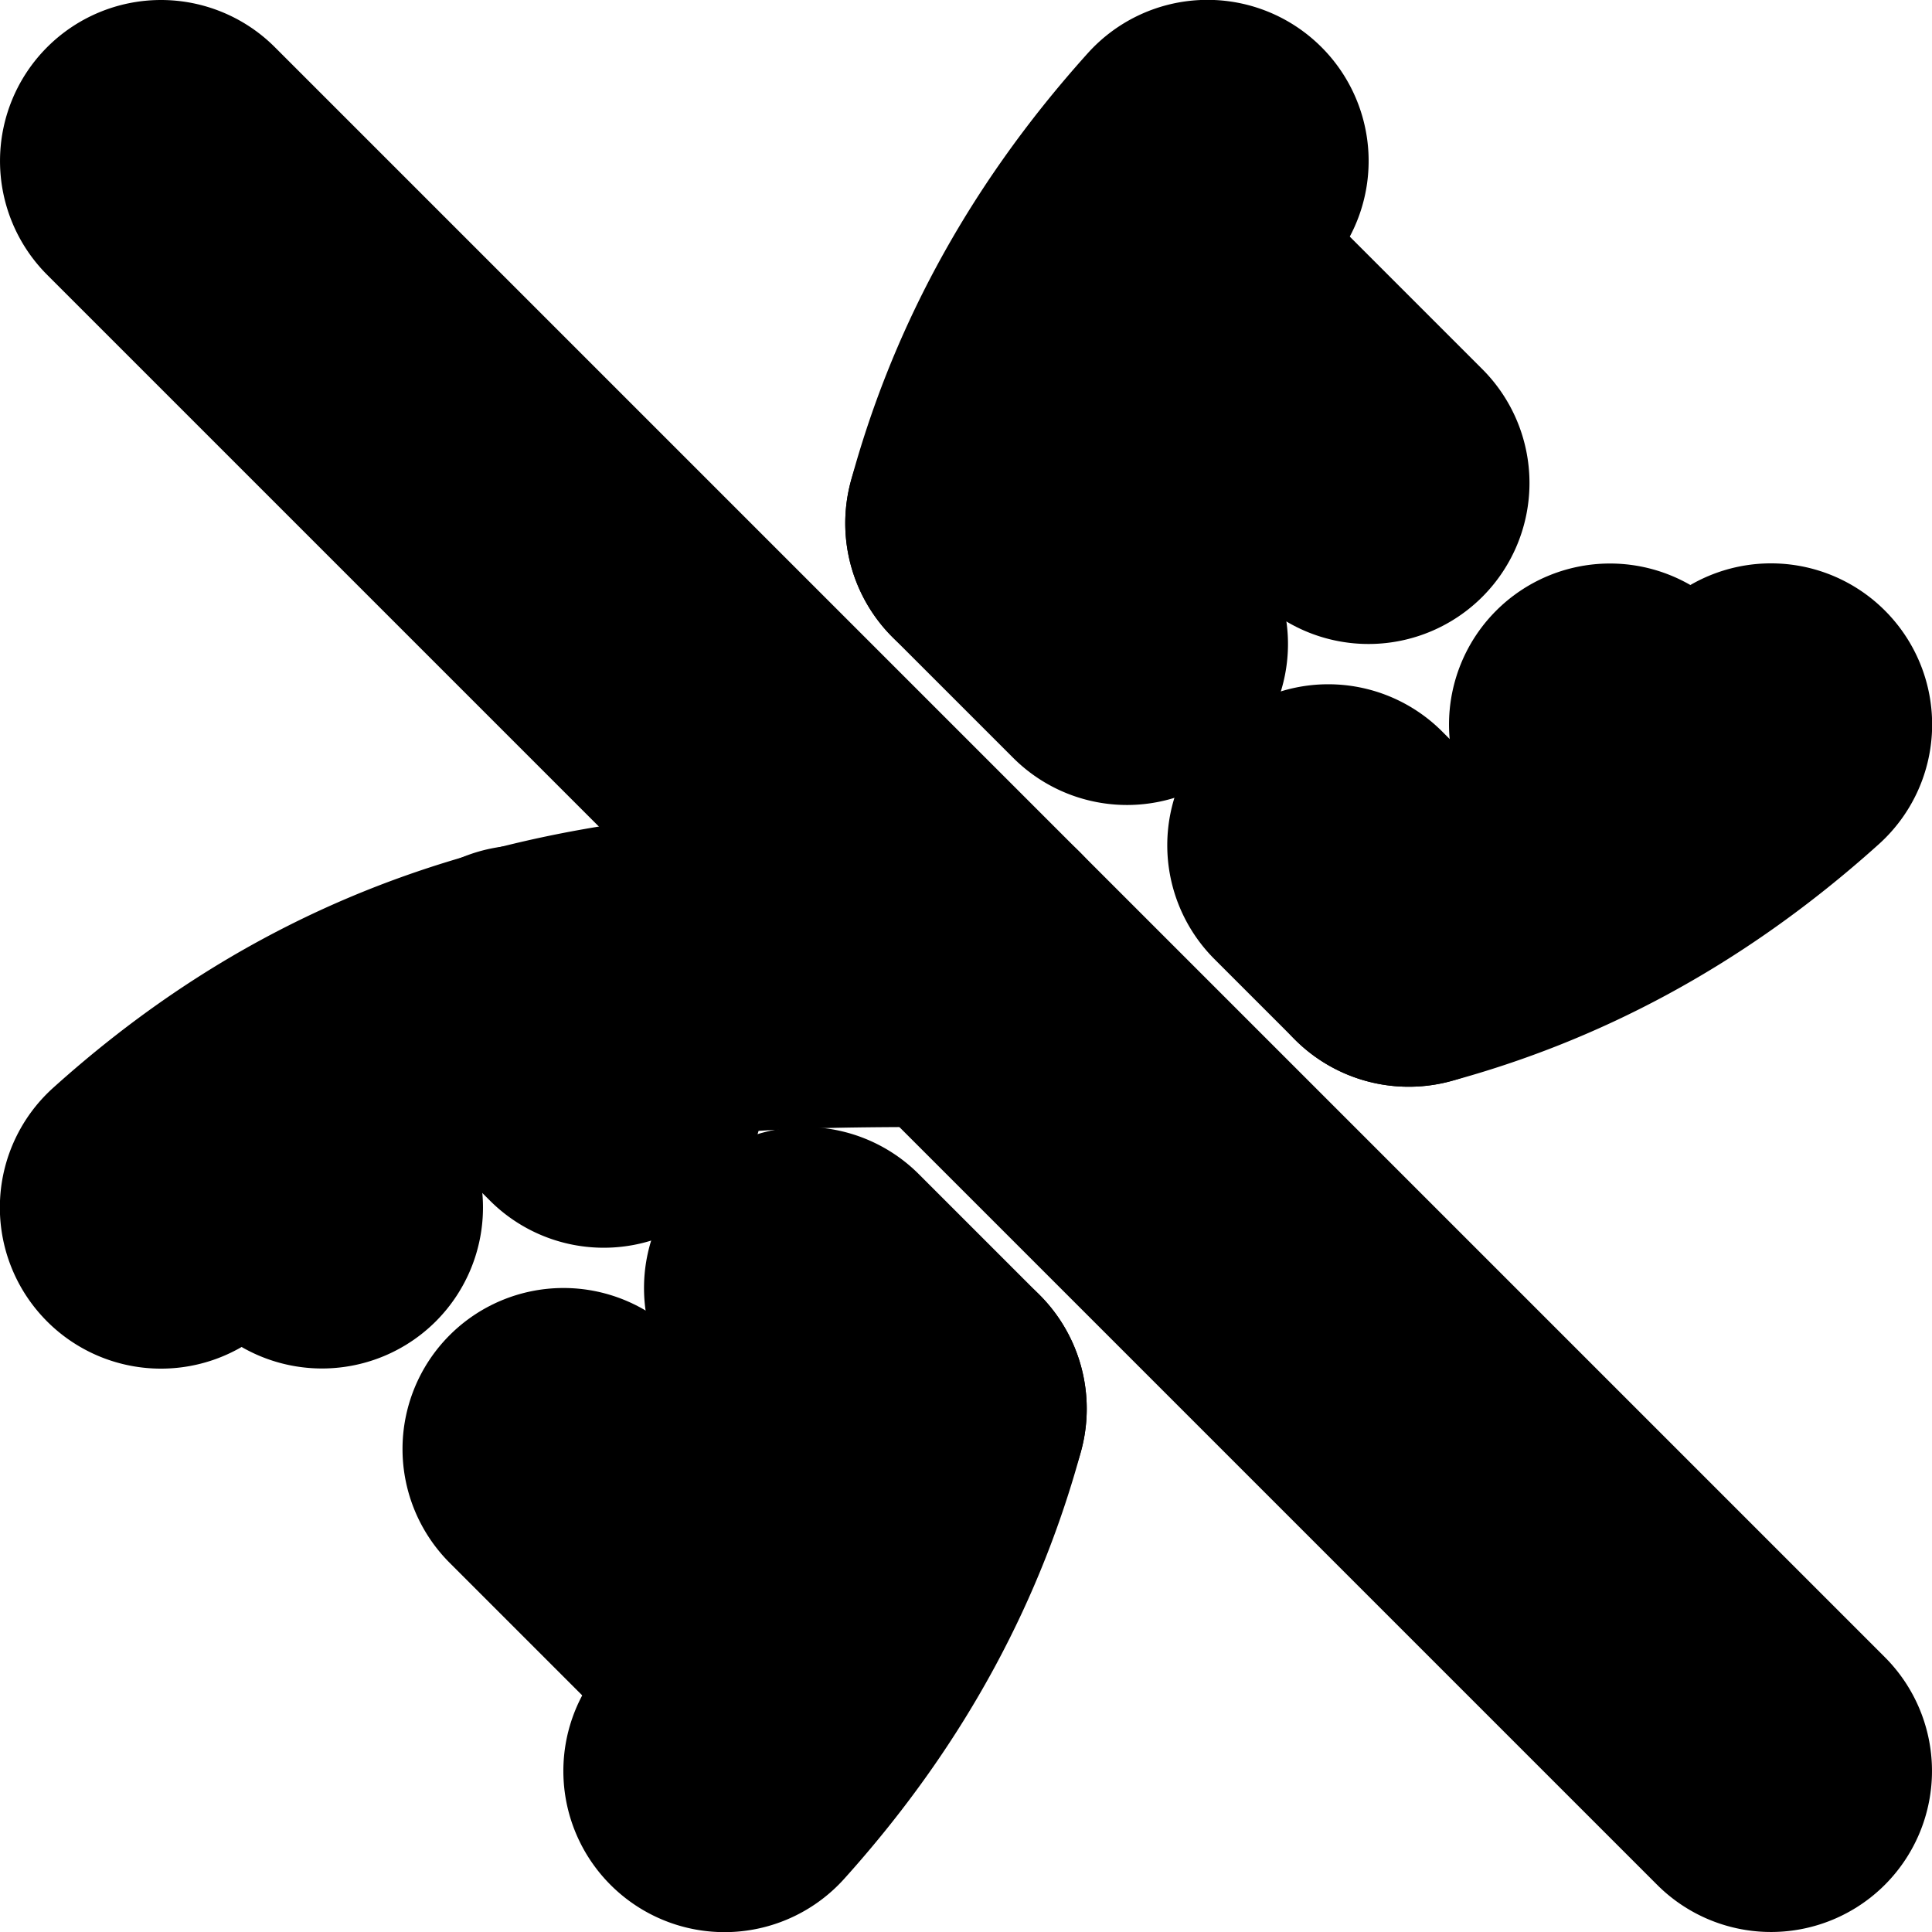 <?xml version="1.0" encoding="UTF-8" standalone="no"?>
<svg
   width="24"
   height="24"
   viewBox="0 0 24 24"
   fill="none"
   stroke="currentColor"
   stroke-width="2"
   stroke-linecap="round"
   stroke-linejoin="round"
   version="1.1"
   id="svg24"
   xmlns="http://www.w3.org/2000/svg"
   xmlns:svg="http://www.w3.org/2000/svg">
  <defs
     id="defs28" />
  <path
     style="color:#000000;fill:#000000;-inkscape-stroke:none"
     d="m 15.67,1.256 a 1,1 0 0 0 -1.414,0.074 c -1.45,1.611 -2.276,3.275 -2.721,4.908 a 1,1 0 0 0 0.703,1.227 1,1 0 0 0 1.227,-0.703 c 0.372,-1.367 1.029,-2.703 2.279,-4.092 A 1,1 0 0 0 15.67,1.256 Z M 11.762,16.535 a 1,1 0 0 0 -1.227,0.703 c -0.372,1.367 -1.029,2.703 -2.279,4.092 a 1,1 0 0 0 0.074,1.414 1,1 0 0 0 1.414,-0.074 C 11.194,21.059 12.021,19.395 12.465,17.762 a 1,1 0 0 0 -0.703,-1.227 z"
     id="path2" />
  <path
     style="color:#000000;fill:#000000;-inkscape-stroke:none"
     d="m 21.33,8.256 c -1.389,1.25 -2.725,1.908 -4.092,2.279 a 1,1 0 0 0 -0.703,1.227 1,1 0 0 0 1.227,0.703 c 1.633,-0.444 3.297,-1.271 4.908,-2.721 a 1,1 0 0 0 0.074,-1.414 1,1 0 0 0 -1.414,-0.074 z M 12,11 c -3.333,0 -7.09,0.034 -10.67,3.256 a 1,1 0 0 0 -0.074,1.414 1,1 0 0 0 1.414,0.074 C 5.756,12.966 8.667,13 12,13 a 1,1 0 0 0 1,-1 1,1 0 0 0 -1,-1 z"
     id="path4" />
  <path
     style="color:#000000;fill:#000000;-inkscape-stroke:none"
     d="m 14.5,2.5 a 1,1 0 0 0 -0.707,0.293 1,1 0 0 0 0,1.414 l 2.5,2.5 a 1,1 0 0 0 1.414,0 1,1 0 0 0 0,-1.414 l -2.5,-2.5 A 1,1 0 0 0 14.5,2.5 Z"
     id="path6" />
  <path
     style="color:#000000;fill:#000000;-inkscape-stroke:none"
     d="m 12.5,5.5 a 1,1 0 0 0 -0.707,0.293 1,1 0 0 0 0,1.414 l 1.5,1.5 a 1,1 0 0 0 1.414,0 1,1 0 0 0 0,-1.414 l -1.5,-1.5 A 1,1 0 0 0 12.5,5.5 Z"
     id="path8" />
  <path
     style="color:#000000;fill:#000000;-inkscape-stroke:none"
     d="m 7,17 a 1,1 0 0 0 -0.707,0.293 1,1 0 0 0 0,1.414 l 2.5,2.5 a 1,1 0 0 0 1.414,0 1,1 0 0 0 0,-1.414 l -2.5,-2.5 A 1,1 0 0 0 7,17 Z"
     id="path10" />
  <path
     style="color:#000000;fill:#000000;-inkscape-stroke:none"
     d="m 3.5,13.5 a 1,1 0 0 0 -0.707,0.293 1,1 0 0 0 0,1.414 l 0.5,0.5 a 1,1 0 0 0 1.414,0 1,1 0 0 0 0,-1.414 l -0.5,-0.5 A 1,1 0 0 0 3.5,13.5 Z"
     id="path12" />
  <path
     style="color:#000000;fill:#000000;-inkscape-stroke:none"
     d="m 19.293,8.293 a 1,1 0 0 0 0,1.414 l 0.5,0.5 a 1,1 0 0 0 1.414,0 1,1 0 0 0 0,-1.414 l -0.5,-0.5 a 1,1 0 0 0 -1.414,0 z"
     id="path14" />
  <path
     style="color:#000000;fill:#000000;-inkscape-stroke:none"
     d="m 6.5,11.5 a 1,1 0 0 0 -0.707,0.293 1,1 0 0 0 0,1.414 l 1,1 a 1,1 0 0 0 1.414,0 1,1 0 0 0 0,-1.414 l -1,-1 A 1,1 0 0 0 6.5,11.5 Z"
     id="path16" />
  <path
     style="color:#000000;fill:#000000;-inkscape-stroke:none"
     d="m 15.793,9.793 a 1,1 0 0 0 0,1.414 l 1,1 a 1,1 0 0 0 1.414,0 1,1 0 0 0 0,-1.414 l -1,-1 a 1,1 0 0 0 -1.414,0 z"
     id="path18" />
  <path
     style="color:#000000;fill:#000000;-inkscape-stroke:none"
     d="m 10,15 a 1,1 0 0 0 -0.707,0.293 1,1 0 0 0 0,1.414 l 1.5,1.5 a 1,1 0 0 0 1.414,0 1,1 0 0 0 0,-1.414 l -1.5,-1.5 A 1,1 0 0 0 10,15 Z"
     id="path20" />
  <path
     style="color:#000000;fill:#000000;-inkscape-stroke:none"
     d="m 2,1 a 1,1 0 0 0 -0.707,0.293 1,1 0 0 0 0,1.414 L 21.293,22.707 a 1,1 0 0 0 1.414,0 1,1 0 0 0 0,-1.414 L 2.707,1.293 A 1,1 0 0 0 2,1 Z"
     id="line22" />
</svg>
